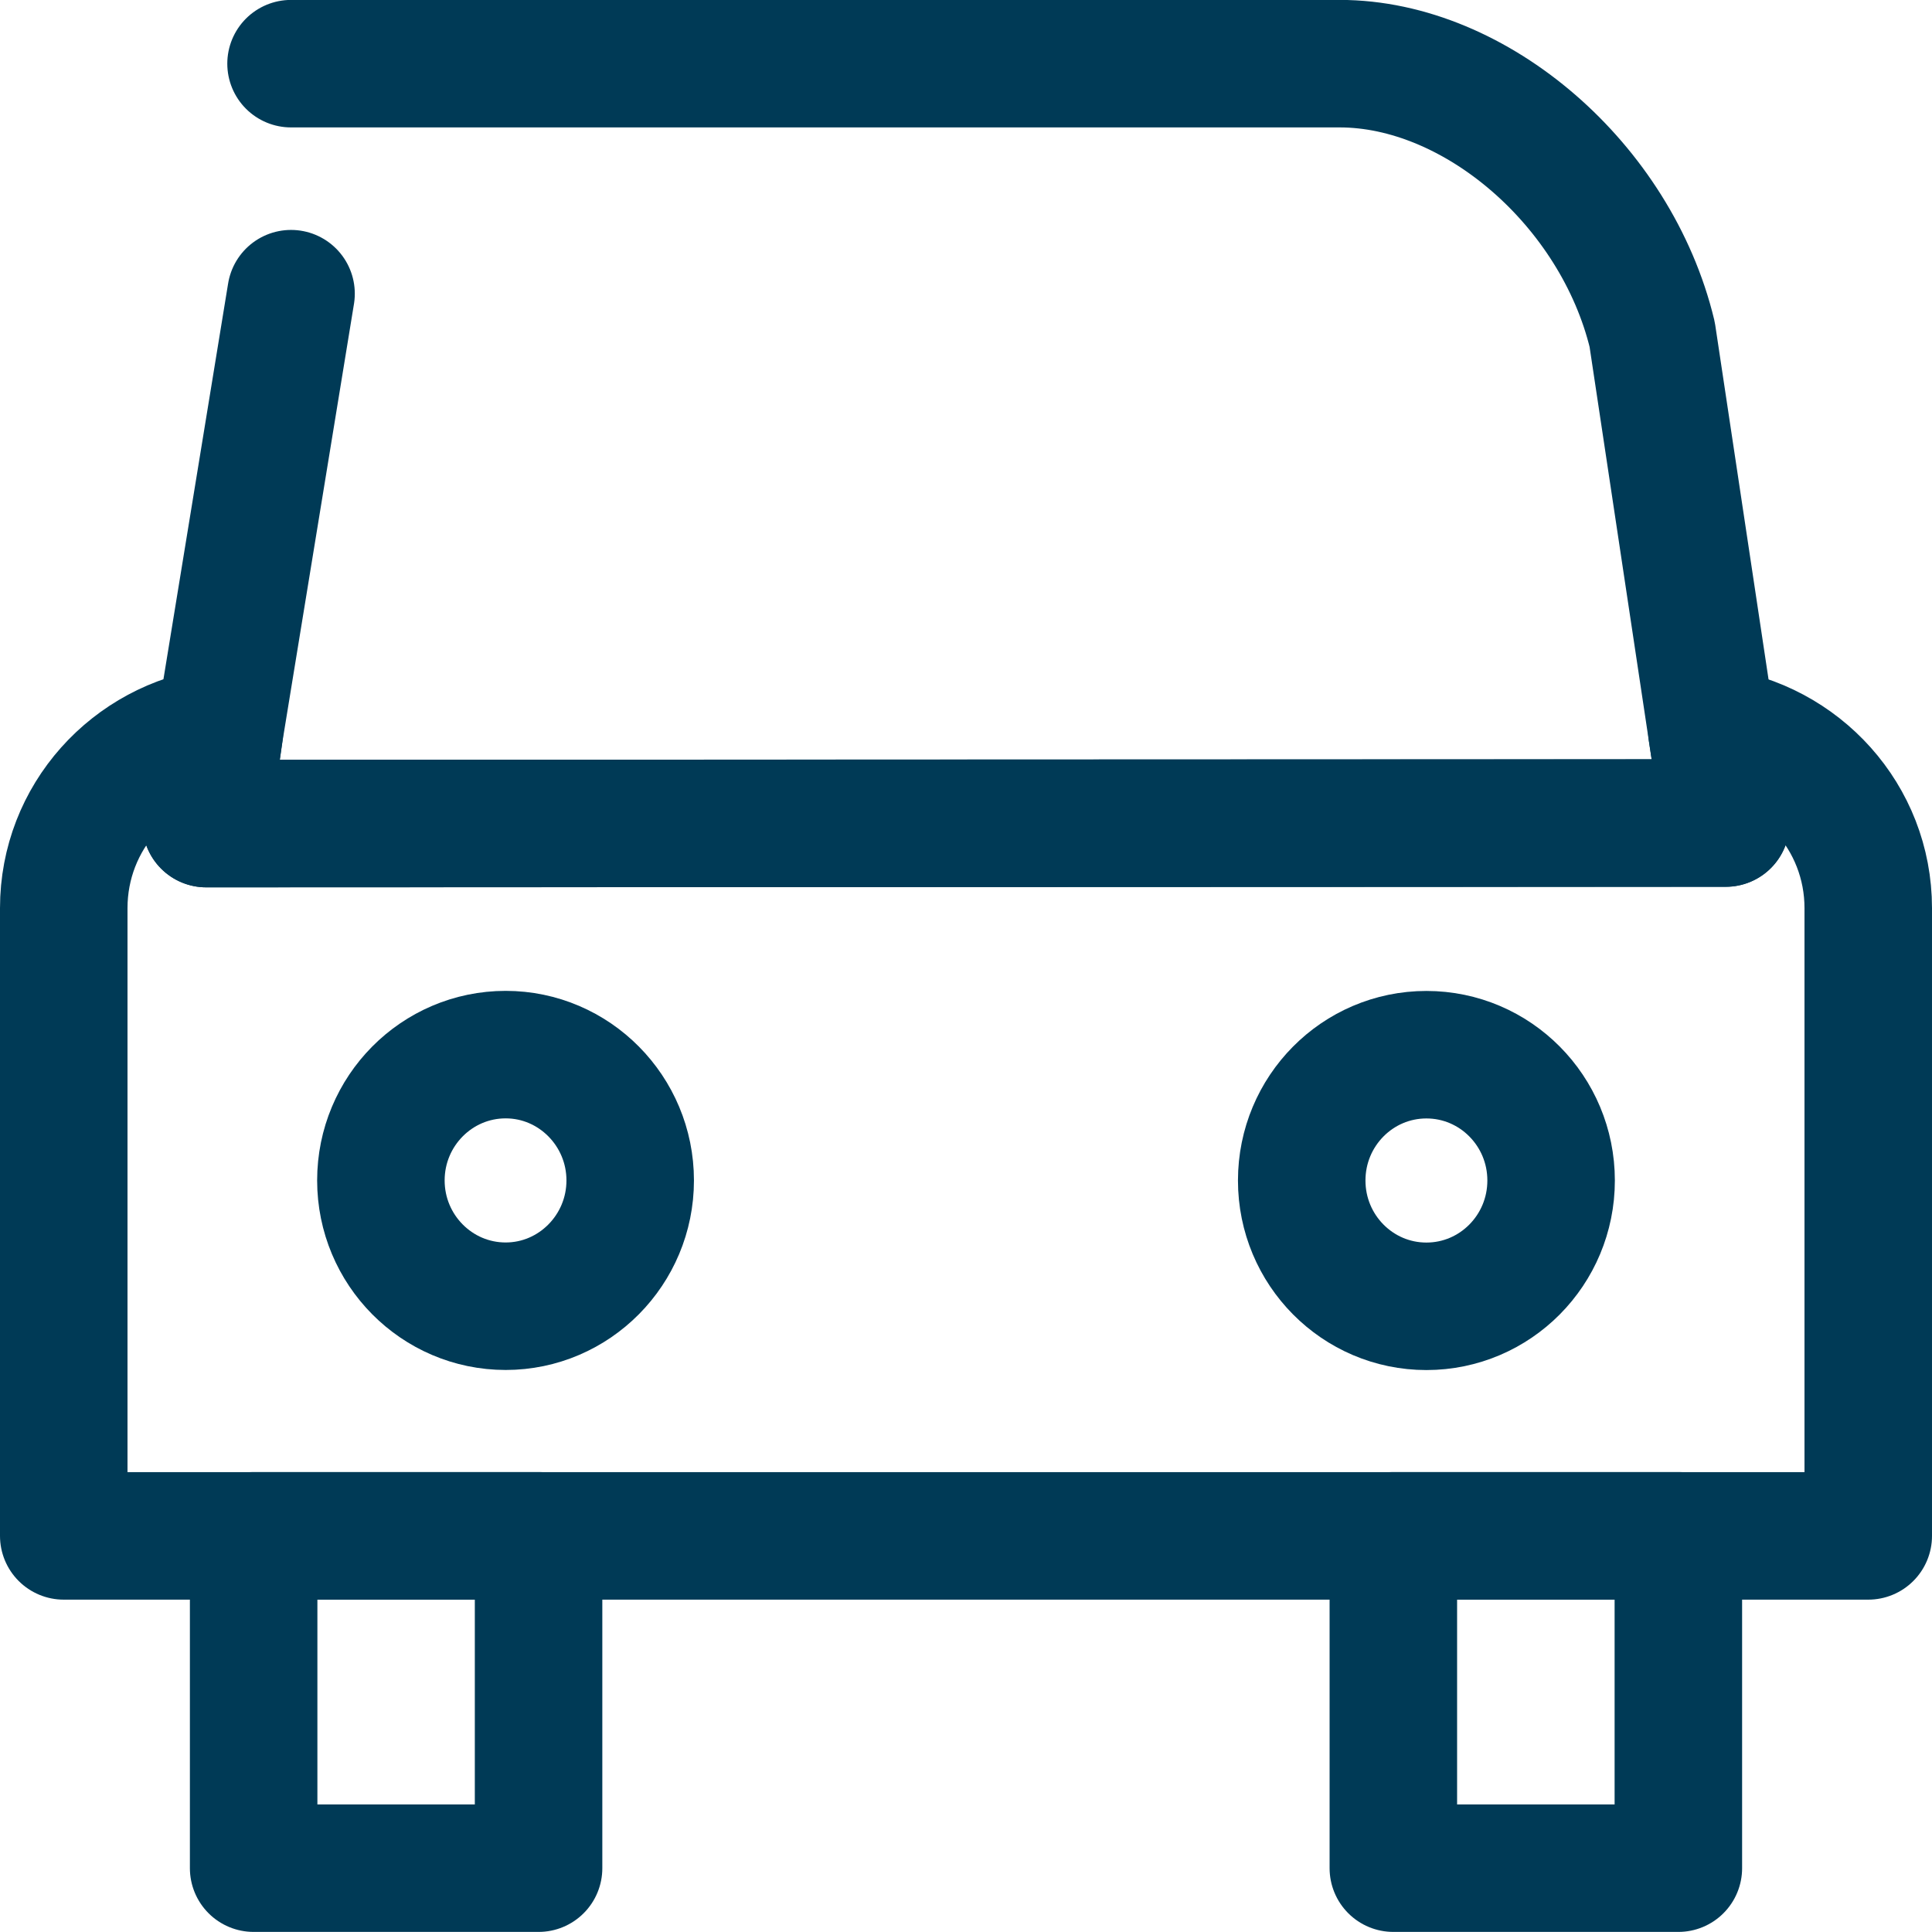 <?xml version="1.0" encoding="utf-8"?>
<!-- Generator: Adobe Illustrator 16.0.0, SVG Export Plug-In . SVG Version: 6.00 Build 0)  -->
<!DOCTYPE svg PUBLIC "-//W3C//DTD SVG 1.1//EN" "http://www.w3.org/Graphics/SVG/1.1/DTD/svg11.dtd">
<svg version="1.1" id="Ebene_1" xmlns="http://www.w3.org/2000/svg" xmlns:xlink="http://www.w3.org/1999/xlink" x="0px" y="0px"
	 width="22.729px" height="22.729px" viewBox="0 0 22.729 22.729" enable-background="new 0 0 22.729 22.729" xml:space="preserve">
<g>
	
		<rect x="2.984" y="18.068" fill="none" stroke="#003a56" stroke-width="1.5" stroke-linecap="round" stroke-linejoin="round" stroke-miterlimit="10" width="3.352" height="3.91"/>
	
		<rect x="16.392" y="18.068" fill="none" stroke="#003a56" stroke-width="1.5" stroke-linecap="round" stroke-linejoin="round" stroke-miterlimit="10" width="3.353" height="3.91"/>
	<path fill="none" stroke="#003a56" stroke-width="1.5" stroke-linecap="round" stroke-linejoin="round" stroke-miterlimit="10" d="
		M21.979,10.684c0-1.071-0.803-1.944-1.84-2.083l0.164,1.082L2.426,9.689l0.156-1.089C1.549,8.742,0.75,9.613,0.75,10.684v7.385
		h2.234h3.352h10.056h3.353h2.234V10.684z"/>
	<path fill="none" stroke="#003a56" stroke-width="1.5" stroke-linecap="round" stroke-linejoin="round" stroke-miterlimit="10" d="
		M3.424,3.455L2.583,8.601L2.426,9.689l17.877-0.007l-0.164-1.082l-0.702-4.666c-0.425-1.76-2.073-3.185-3.676-3.185H11.56H3.424"/>
	<path fill="none" stroke="#003a56" stroke-width="1.5" stroke-linecap="round" stroke-linejoin="round" stroke-miterlimit="10" d="
		M5.949,12.407c-0.811,0-1.468,0.664-1.468,1.48s0.657,1.48,1.468,1.48c0.807,0,1.465-0.664,1.465-1.48S6.756,12.407,5.949,12.407z"
		/>
	
		<ellipse fill="none" stroke="#003a56" stroke-width="1.5" stroke-linecap="round" stroke-linejoin="round" stroke-miterlimit="10" cx="16.781" cy="13.888" rx="1.467" ry="1.48"/>
</g>
</svg>
